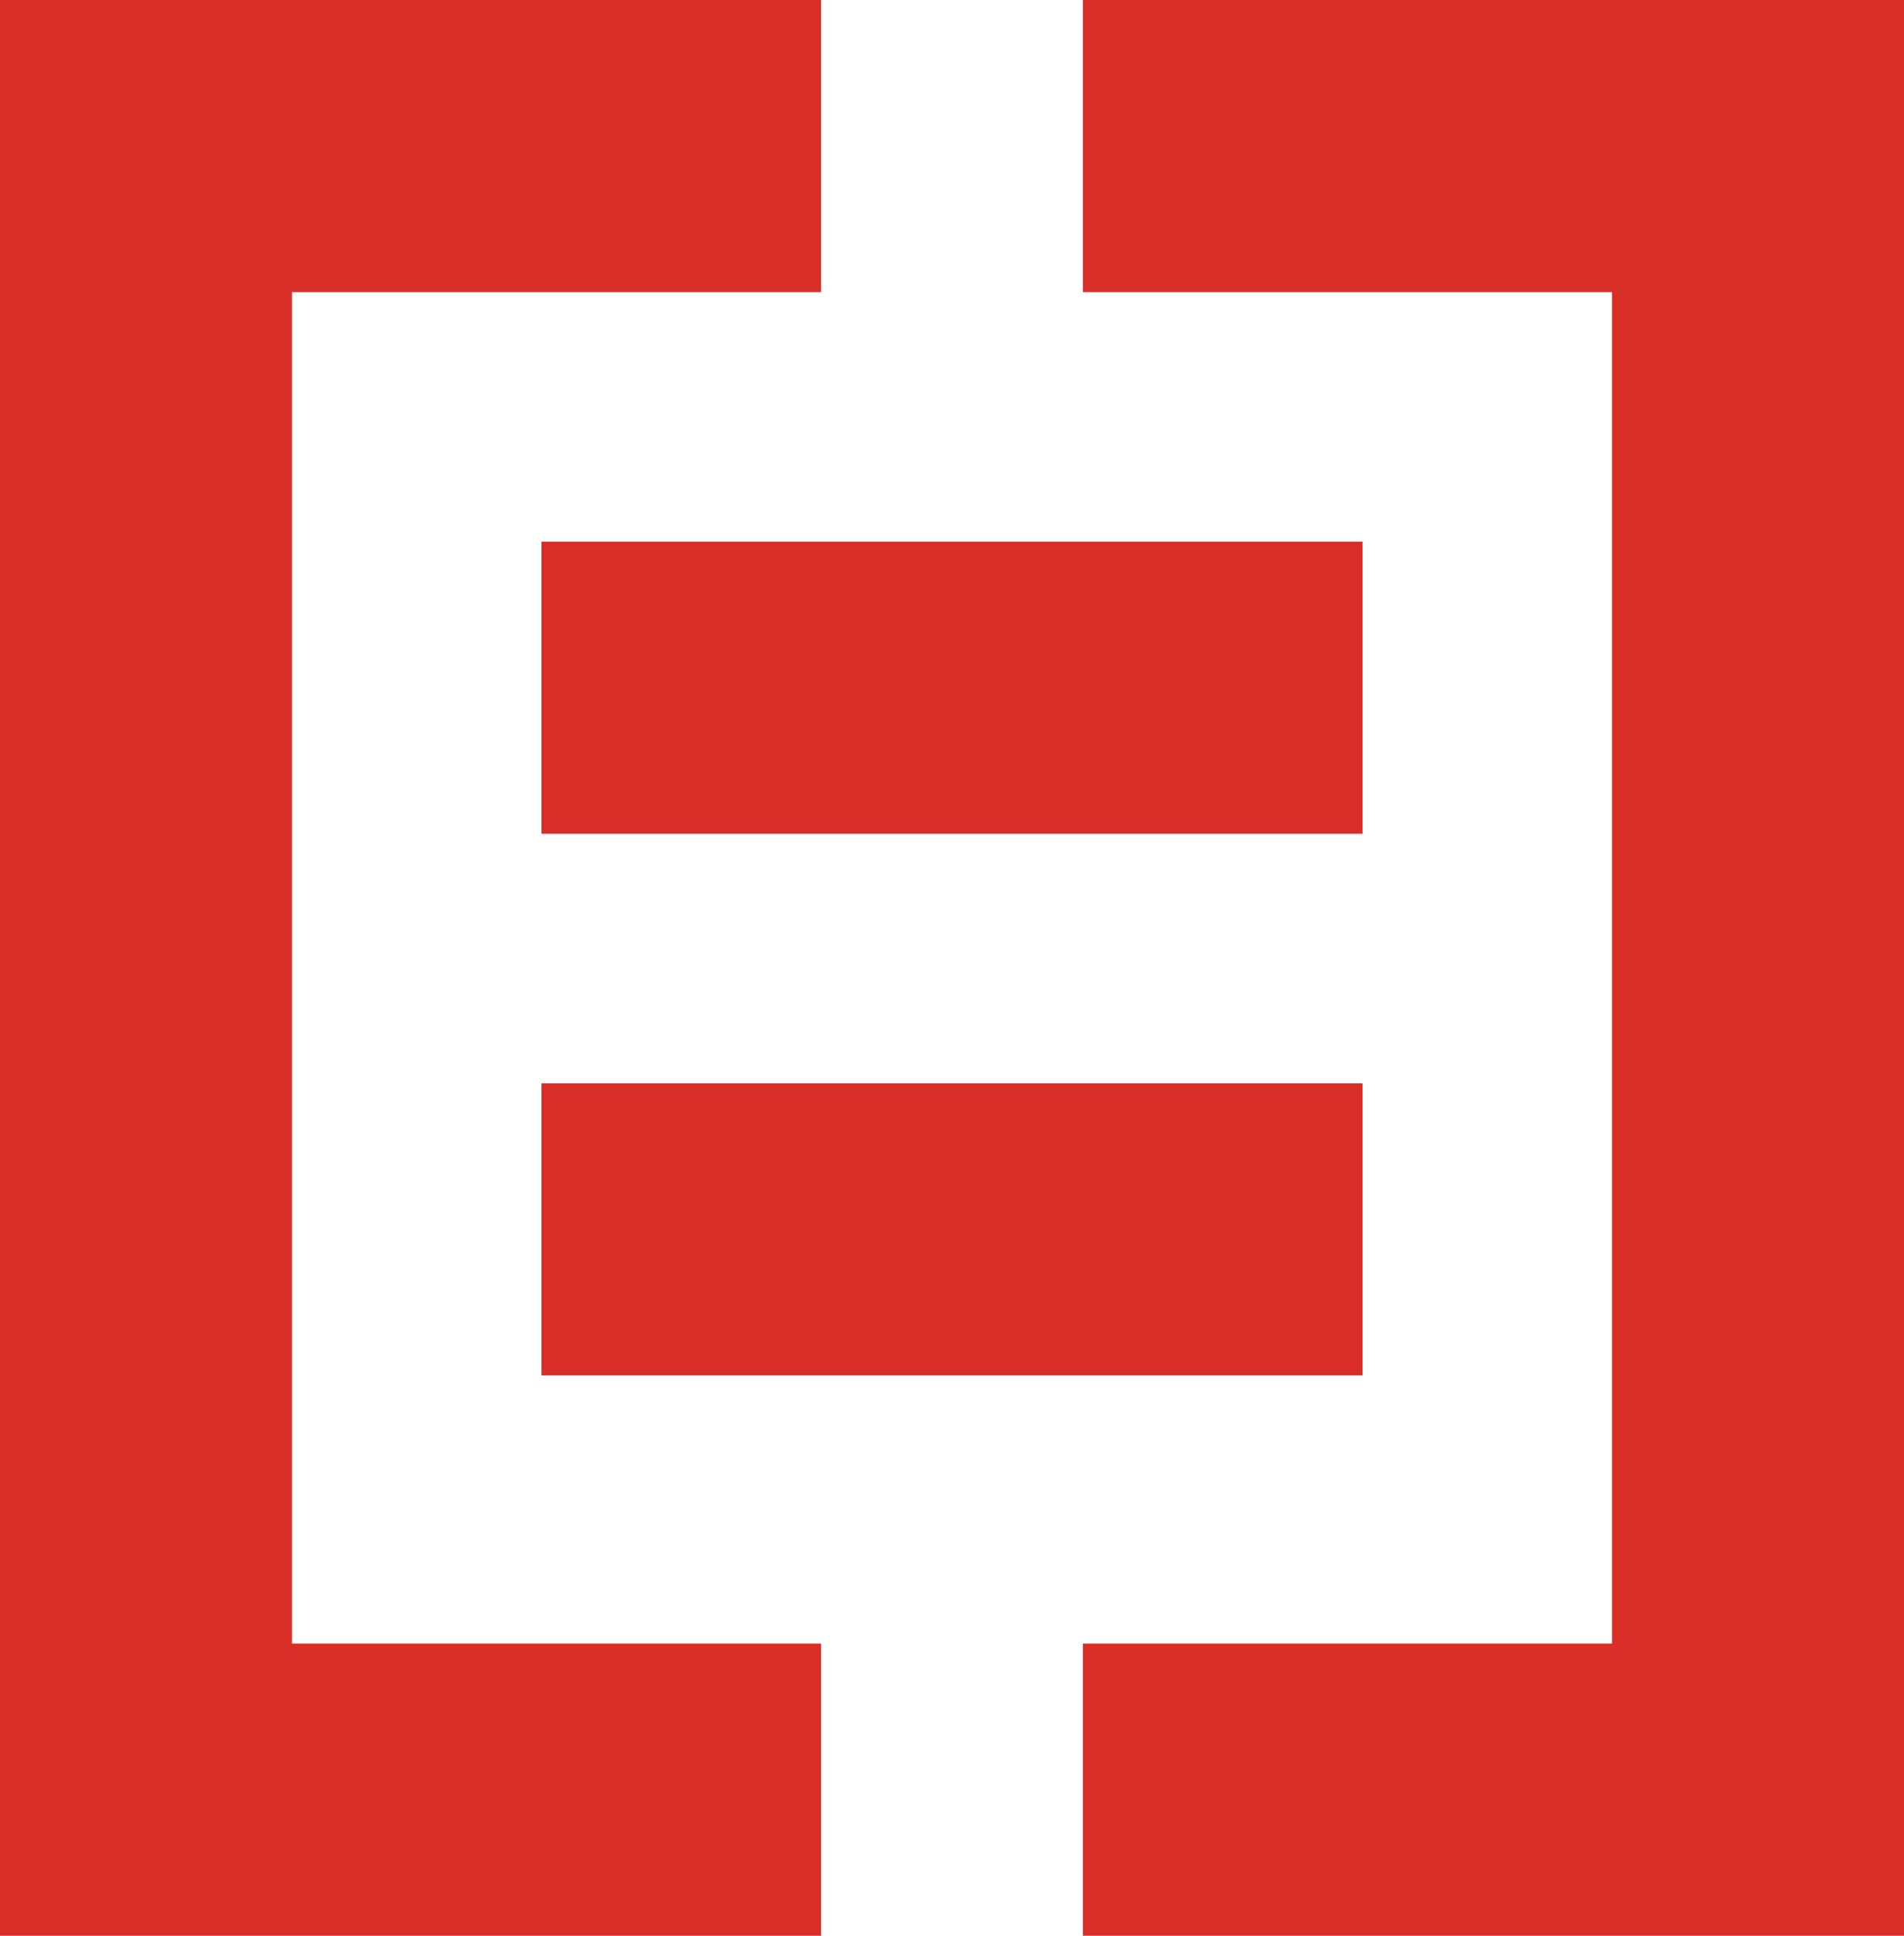 <?xml version="1.0" encoding="utf-8"?>
<!-- Generator: Adobe Illustrator 23.0.1, SVG Export Plug-In . SVG Version: 6.00 Build 0)  -->
<svg version="1.1" id="Layer_1" xmlns="http://www.w3.org/2000/svg" xmlns:xlink="http://www.w3.org/1999/xlink" x="0px" y="0px"
	 viewBox="0 0 101.98 103.64" style="enable-background:new 0 0 101.98 103.64;" xml:space="preserve">
<style type="text/css">
	.st0{fill:#D92D27;}
</style>
<g>
	<rect x="29" y="29" class="st0" width="43.98" height="15.64"/>
	<rect x="29" y="58" class="st0" width="43.98" height="15.64"/>
	<polygon class="st0" points="58,0 58,15.64 86.34,15.64 86.34,88 58,88 58,103.64 101.98,103.64 101.98,91.26 101.98,88 
		101.98,15.64 101.98,9.61 101.98,0 	"/>
	<polygon class="st0" points="15.64,15.64 43.98,15.64 43.98,0 0,0 0,9.61 0,15.64 0,88 0,91.26 0,103.64 43.98,103.64 43.98,88 
		15.64,88 	"/>
</g>
</svg>
